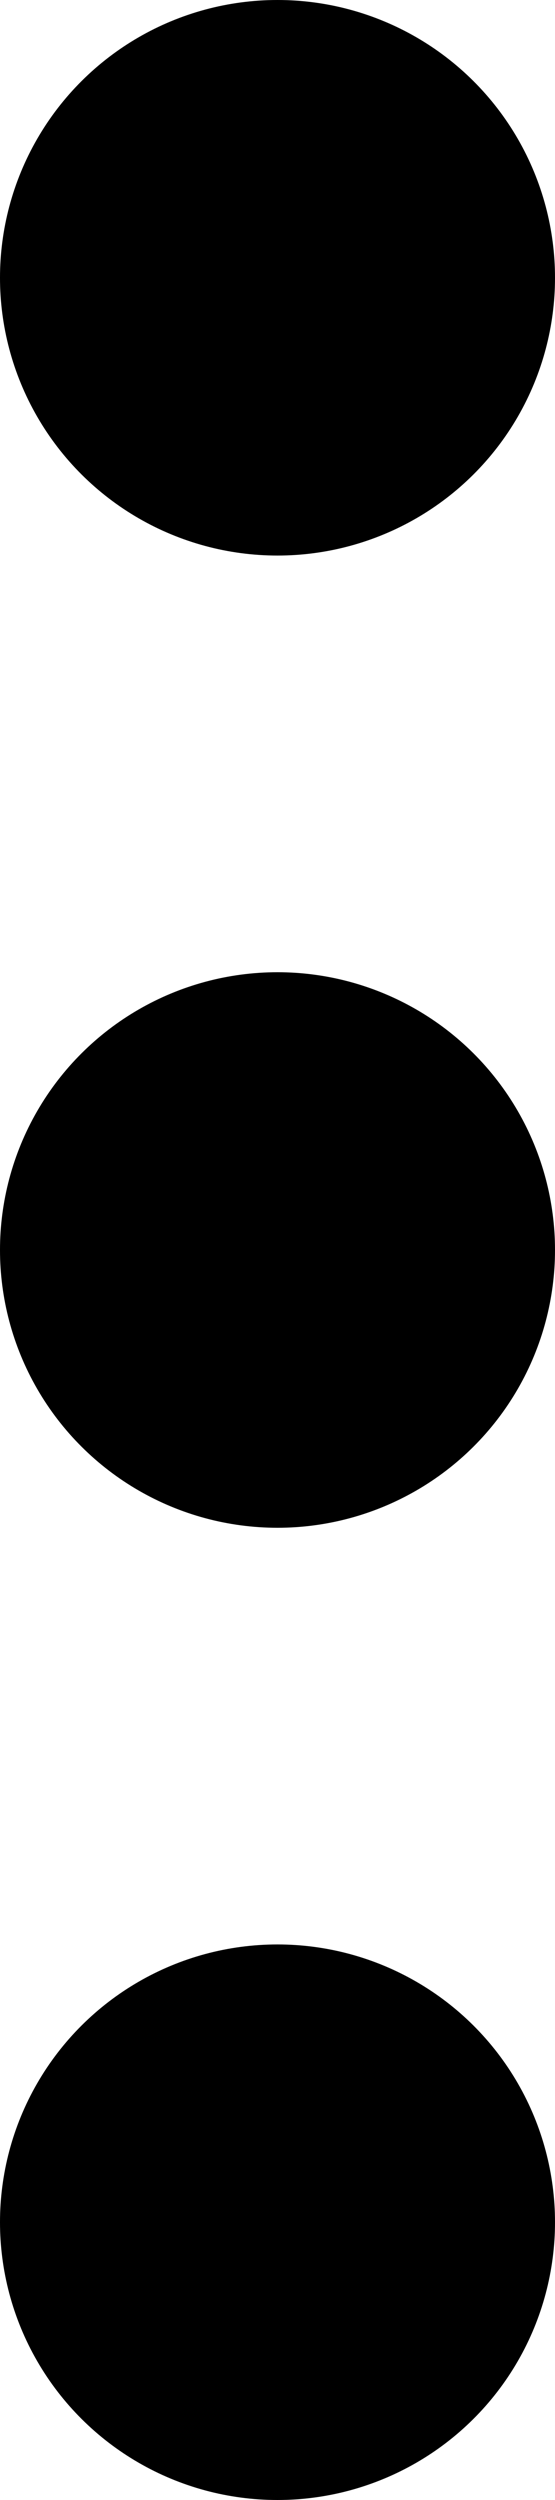 <svg height="18" viewBox="0 0 4 18" width="4" xmlns="http://www.w3.org/2000/svg"><g fill="none" stroke="#000" stroke-linecap="round" stroke-linejoin="round" stroke-width="2" transform="matrix(0 1 -1 0 3 1)"><circle cx="8" cy="1" r="1"/><circle cx="15" cy="1" r="1"/><circle cx="1" cy="1" r="1"/></g></svg>